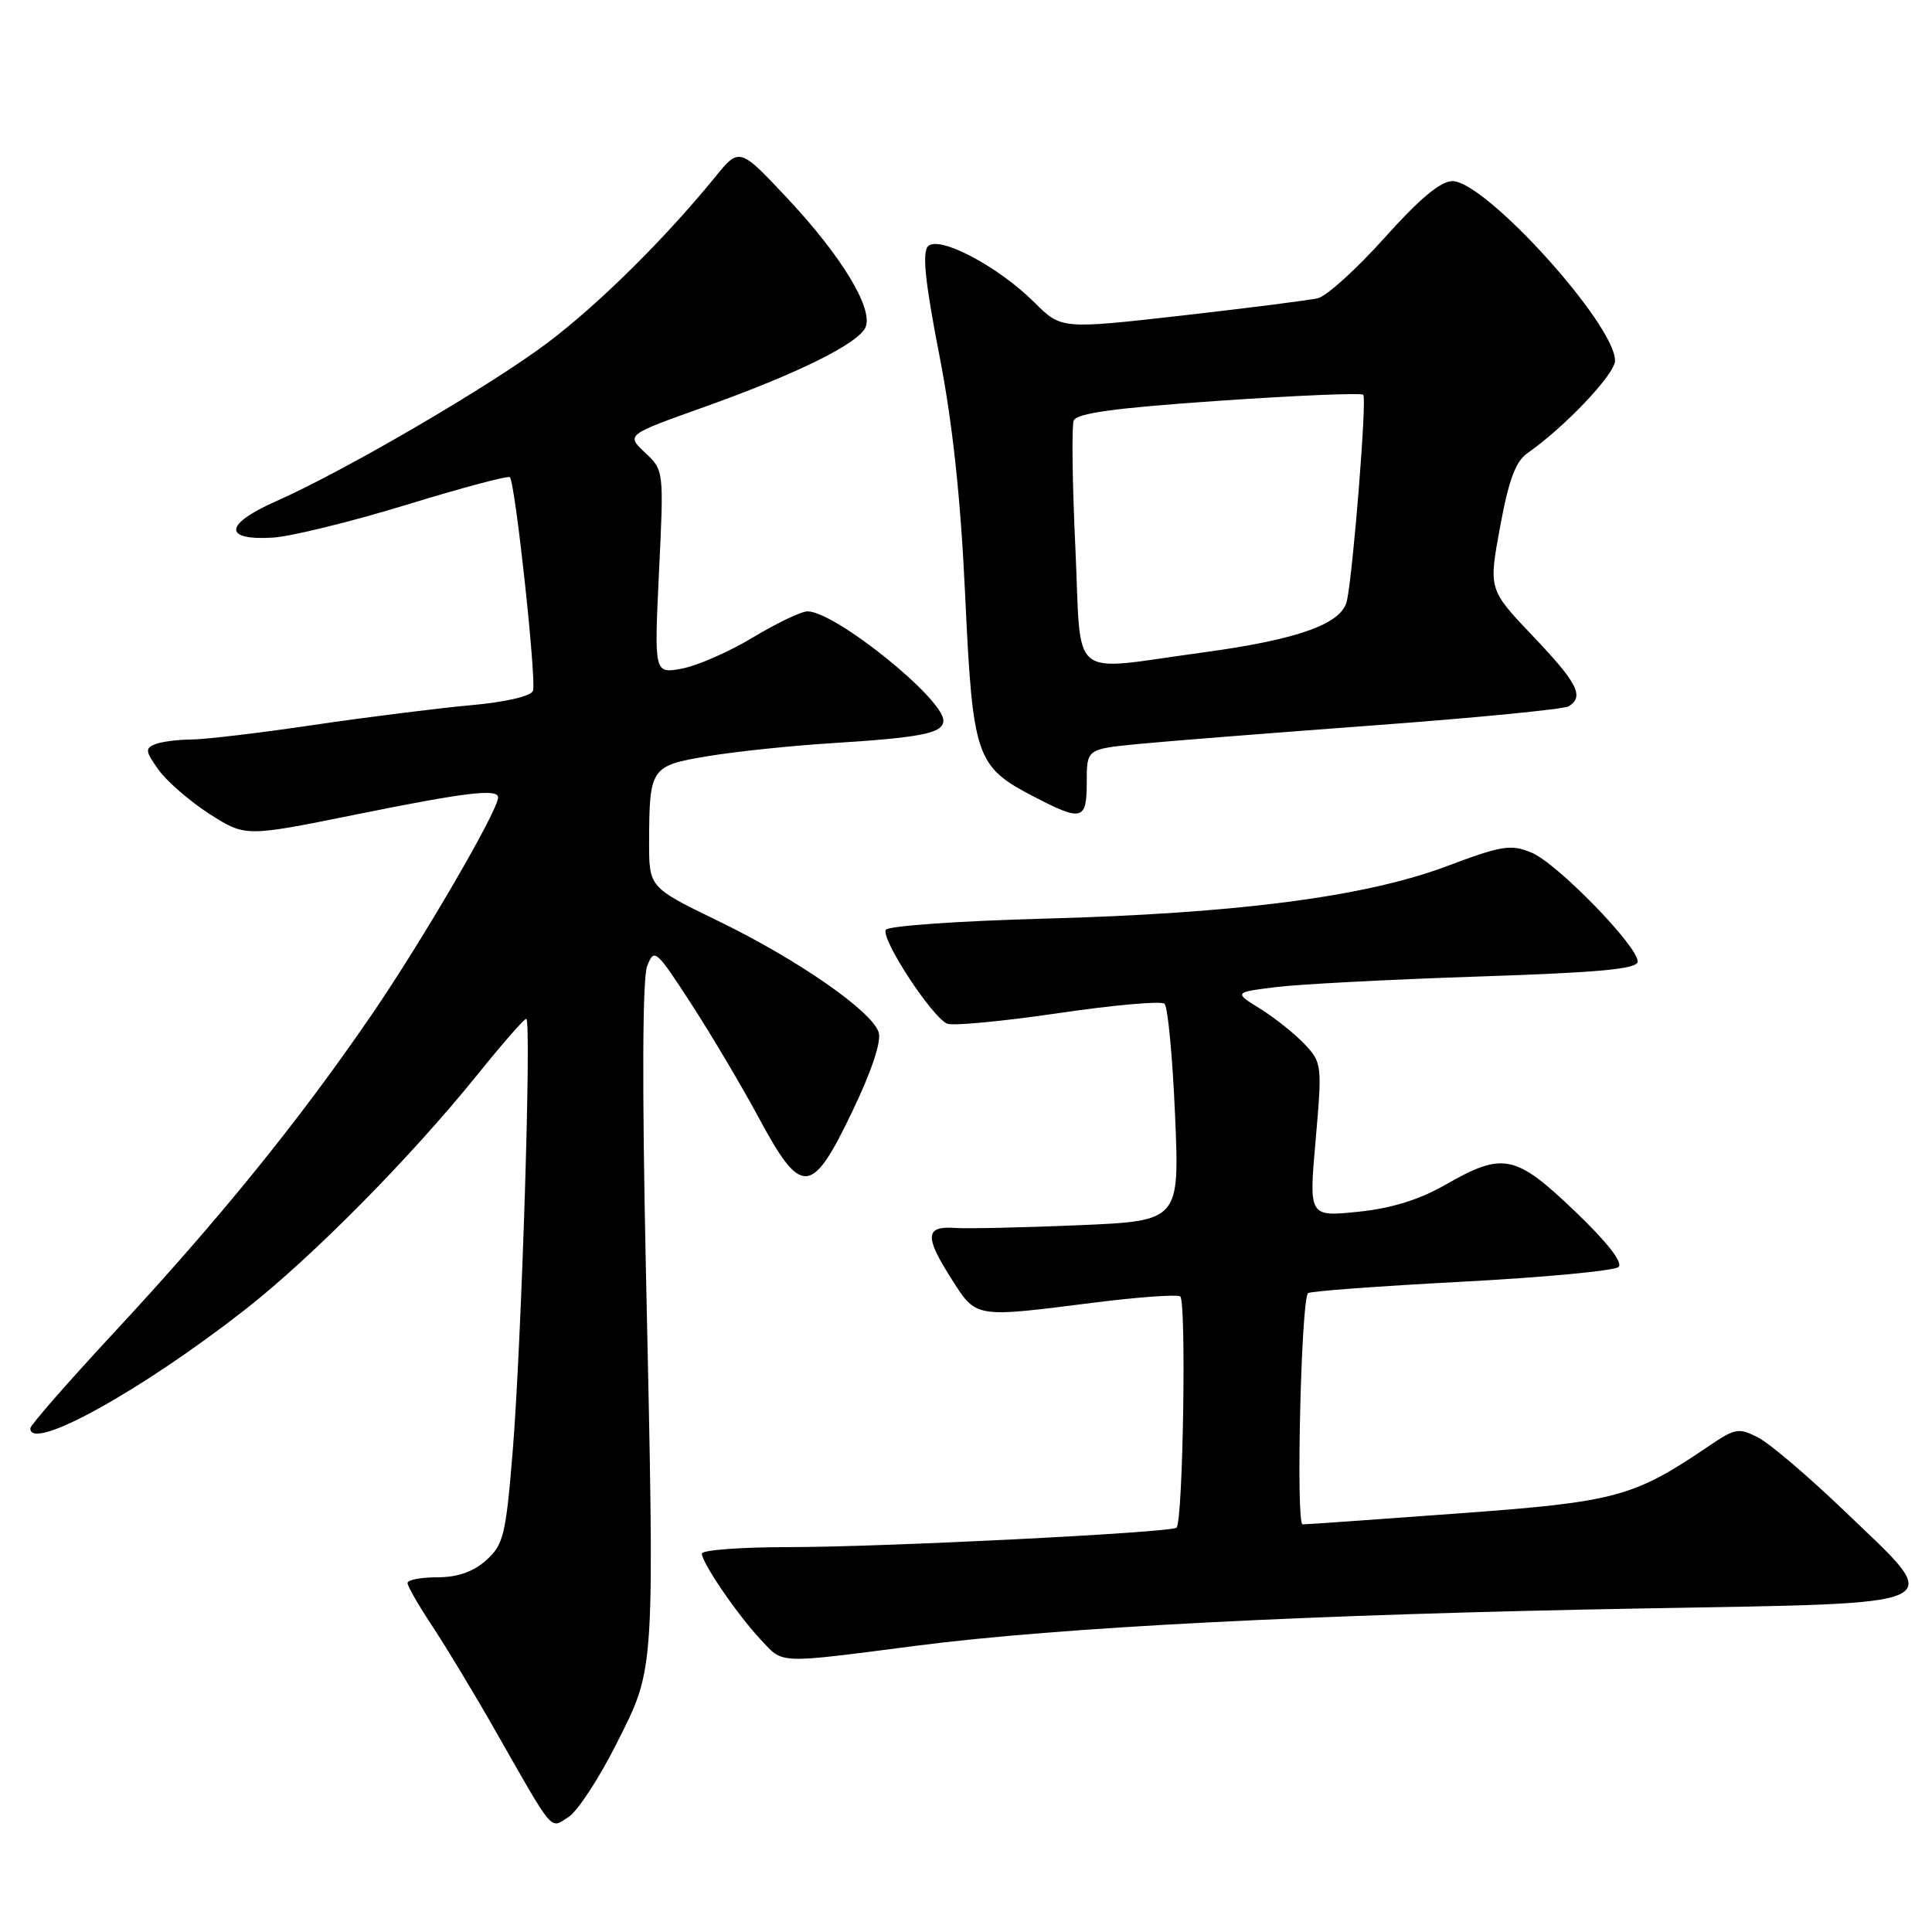 <?xml version="1.0" encoding="UTF-8" standalone="no"?>
<!DOCTYPE svg PUBLIC "-//W3C//DTD SVG 1.1//EN" "http://www.w3.org/Graphics/SVG/1.1/DTD/svg11.dtd" >
<svg xmlns="http://www.w3.org/2000/svg" xmlns:xlink="http://www.w3.org/1999/xlink" version="1.1" viewBox="0 0 256 256">
 <g >
 <path fill="currentColor"
d=" M 81.74 230.95 C 86.85 220.76 86.75 222.26 85.58 168.00 C 85.07 144.04 85.13 129.60 85.75 128.01 C 86.69 125.61 86.91 125.80 91.59 133.01 C 94.26 137.13 98.26 143.88 100.48 148.00 C 106.17 158.60 107.53 158.53 112.87 147.41 C 115.48 141.98 116.82 137.99 116.43 136.79 C 115.54 133.98 105.70 127.15 95.18 122.04 C 86.00 117.59 86.00 117.59 86.01 111.54 C 86.04 101.71 86.22 101.45 93.83 100.19 C 97.50 99.58 104.78 98.82 110.00 98.49 C 122.16 97.73 125.00 97.16 125.00 95.48 C 125.00 92.56 110.64 81.01 107.00 81.01 C 106.17 81.01 102.93 82.56 99.79 84.45 C 96.64 86.35 92.41 88.21 90.37 88.59 C 86.68 89.28 86.68 89.28 87.32 75.80 C 87.97 62.34 87.97 62.32 85.47 59.97 C 82.97 57.62 82.97 57.62 93.23 53.96 C 105.76 49.49 113.89 45.46 114.71 43.30 C 115.67 40.80 111.49 33.93 104.42 26.37 C 97.98 19.50 97.98 19.50 94.74 23.48 C 88.08 31.66 79.28 40.36 72.50 45.46 C 64.89 51.18 45.60 62.44 36.51 66.45 C 29.72 69.46 29.54 71.63 36.11 71.24 C 38.52 71.10 46.50 69.14 53.82 66.90 C 61.15 64.65 67.33 63.00 67.56 63.23 C 68.27 63.94 71.12 90.25 70.62 91.54 C 70.35 92.25 66.96 93.04 62.33 93.45 C 58.02 93.84 48.65 95.02 41.50 96.07 C 34.35 97.13 27.07 97.99 25.33 97.99 C 23.59 98.00 21.45 98.27 20.59 98.60 C 19.20 99.14 19.25 99.54 21.00 101.99 C 22.09 103.52 25.12 106.15 27.74 107.84 C 32.51 110.89 32.51 110.89 47.00 107.96 C 61.69 104.98 66.00 104.46 66.00 105.67 C 66.00 107.41 55.97 124.65 49.22 134.50 C 39.60 148.55 29.07 161.54 15.11 176.57 C 9.02 183.13 4.03 188.84 4.02 189.25 C 3.94 192.47 18.69 184.32 32.49 173.52 C 41.38 166.57 54.47 153.32 63.38 142.25 C 66.60 138.26 69.45 135.00 69.73 135.00 C 70.46 135.00 69.10 178.20 67.92 192.50 C 67.02 203.43 66.71 204.70 64.41 206.75 C 62.70 208.28 60.62 209.00 57.94 209.00 C 55.77 209.00 54.00 209.34 54.00 209.76 C 54.00 210.18 55.49 212.77 57.31 215.51 C 59.12 218.26 62.79 224.32 65.45 229.00 C 73.54 243.19 72.83 242.35 75.32 240.77 C 76.52 240.02 79.41 235.60 81.74 230.95 Z  M 121.50 218.06 C 140.40 215.62 173.73 213.91 217.99 213.12 C 259.36 212.38 257.84 213.11 244.50 200.31 C 239.71 195.71 234.54 191.30 233.00 190.50 C 230.41 189.16 229.93 189.24 226.52 191.55 C 216.43 198.40 214.16 199.01 193.18 200.54 C 182.36 201.34 173.09 201.99 172.60 201.99 C 171.70 202.00 172.40 172.26 173.32 171.35 C 173.57 171.09 182.72 170.42 193.64 169.84 C 204.56 169.27 213.94 168.38 214.47 167.88 C 215.08 167.30 212.94 164.56 208.67 160.48 C 200.80 152.96 199.16 152.62 191.59 156.95 C 188.05 158.98 184.39 160.11 179.93 160.57 C 173.43 161.23 173.43 161.23 174.33 151.05 C 175.20 141.14 175.16 140.80 172.88 138.37 C 171.59 137.00 168.95 134.89 167.02 133.69 C 163.50 131.50 163.50 131.50 169.00 130.80 C 172.03 130.42 184.06 129.79 195.75 129.40 C 212.08 128.86 217.00 128.40 217.00 127.40 C 217.00 125.34 206.31 114.37 202.94 112.98 C 200.20 111.84 199.01 112.03 191.69 114.78 C 180.87 118.84 163.95 121.04 138.23 121.73 C 127.07 122.03 117.69 122.69 117.38 123.20 C 116.66 124.36 123.56 134.89 125.53 135.65 C 126.32 135.95 132.94 135.32 140.24 134.25 C 147.53 133.17 153.86 132.61 154.30 133.00 C 154.74 133.38 155.37 140.02 155.70 147.74 C 156.30 161.78 156.30 161.78 142.90 162.35 C 135.53 162.66 128.19 162.82 126.60 162.71 C 122.61 162.42 122.48 163.79 125.97 169.29 C 129.41 174.71 128.94 174.63 145.00 172.60 C 150.78 171.87 155.90 171.50 156.38 171.78 C 157.22 172.25 156.76 201.58 155.90 202.42 C 155.23 203.08 117.01 205.00 104.59 205.00 C 98.21 205.00 93.00 205.39 93.00 205.86 C 93.00 207.08 97.73 213.99 100.79 217.25 C 103.86 220.52 102.75 220.48 121.50 218.06 Z  M 144.00 103.63 C 144.00 99.26 144.00 99.26 150.75 98.59 C 154.46 98.23 168.58 97.11 182.11 96.11 C 195.65 95.11 207.24 93.97 207.86 93.59 C 209.95 92.29 209.04 90.51 203.12 84.29 C 197.24 78.11 197.24 78.11 198.77 69.81 C 199.91 63.60 200.83 61.13 202.40 60.04 C 207.37 56.57 214.00 49.57 214.00 47.79 C 214.00 42.96 196.83 24.00 192.45 24.00 C 190.89 24.00 188.09 26.34 183.45 31.52 C 179.75 35.65 175.78 39.25 174.61 39.52 C 173.45 39.79 165.33 40.82 156.56 41.82 C 140.62 43.62 140.62 43.62 137.05 40.06 C 132.27 35.30 124.44 31.16 122.97 32.63 C 122.18 33.42 122.58 37.36 124.44 46.91 C 126.22 56.01 127.29 65.91 127.89 78.90 C 128.89 100.33 129.31 101.56 136.90 105.51 C 143.39 108.89 144.00 108.73 144.00 103.63 Z  M 142.49 72.53 C 142.09 64.03 141.99 56.47 142.27 55.73 C 142.65 54.75 147.76 54.05 161.47 53.11 C 171.75 52.40 180.37 52.04 180.64 52.31 C 181.13 52.80 179.32 75.56 178.48 79.59 C 177.83 82.67 172.02 84.75 159.22 86.48 C 141.32 88.89 143.33 90.57 142.49 72.53 Z "/>
</g>
</svg>